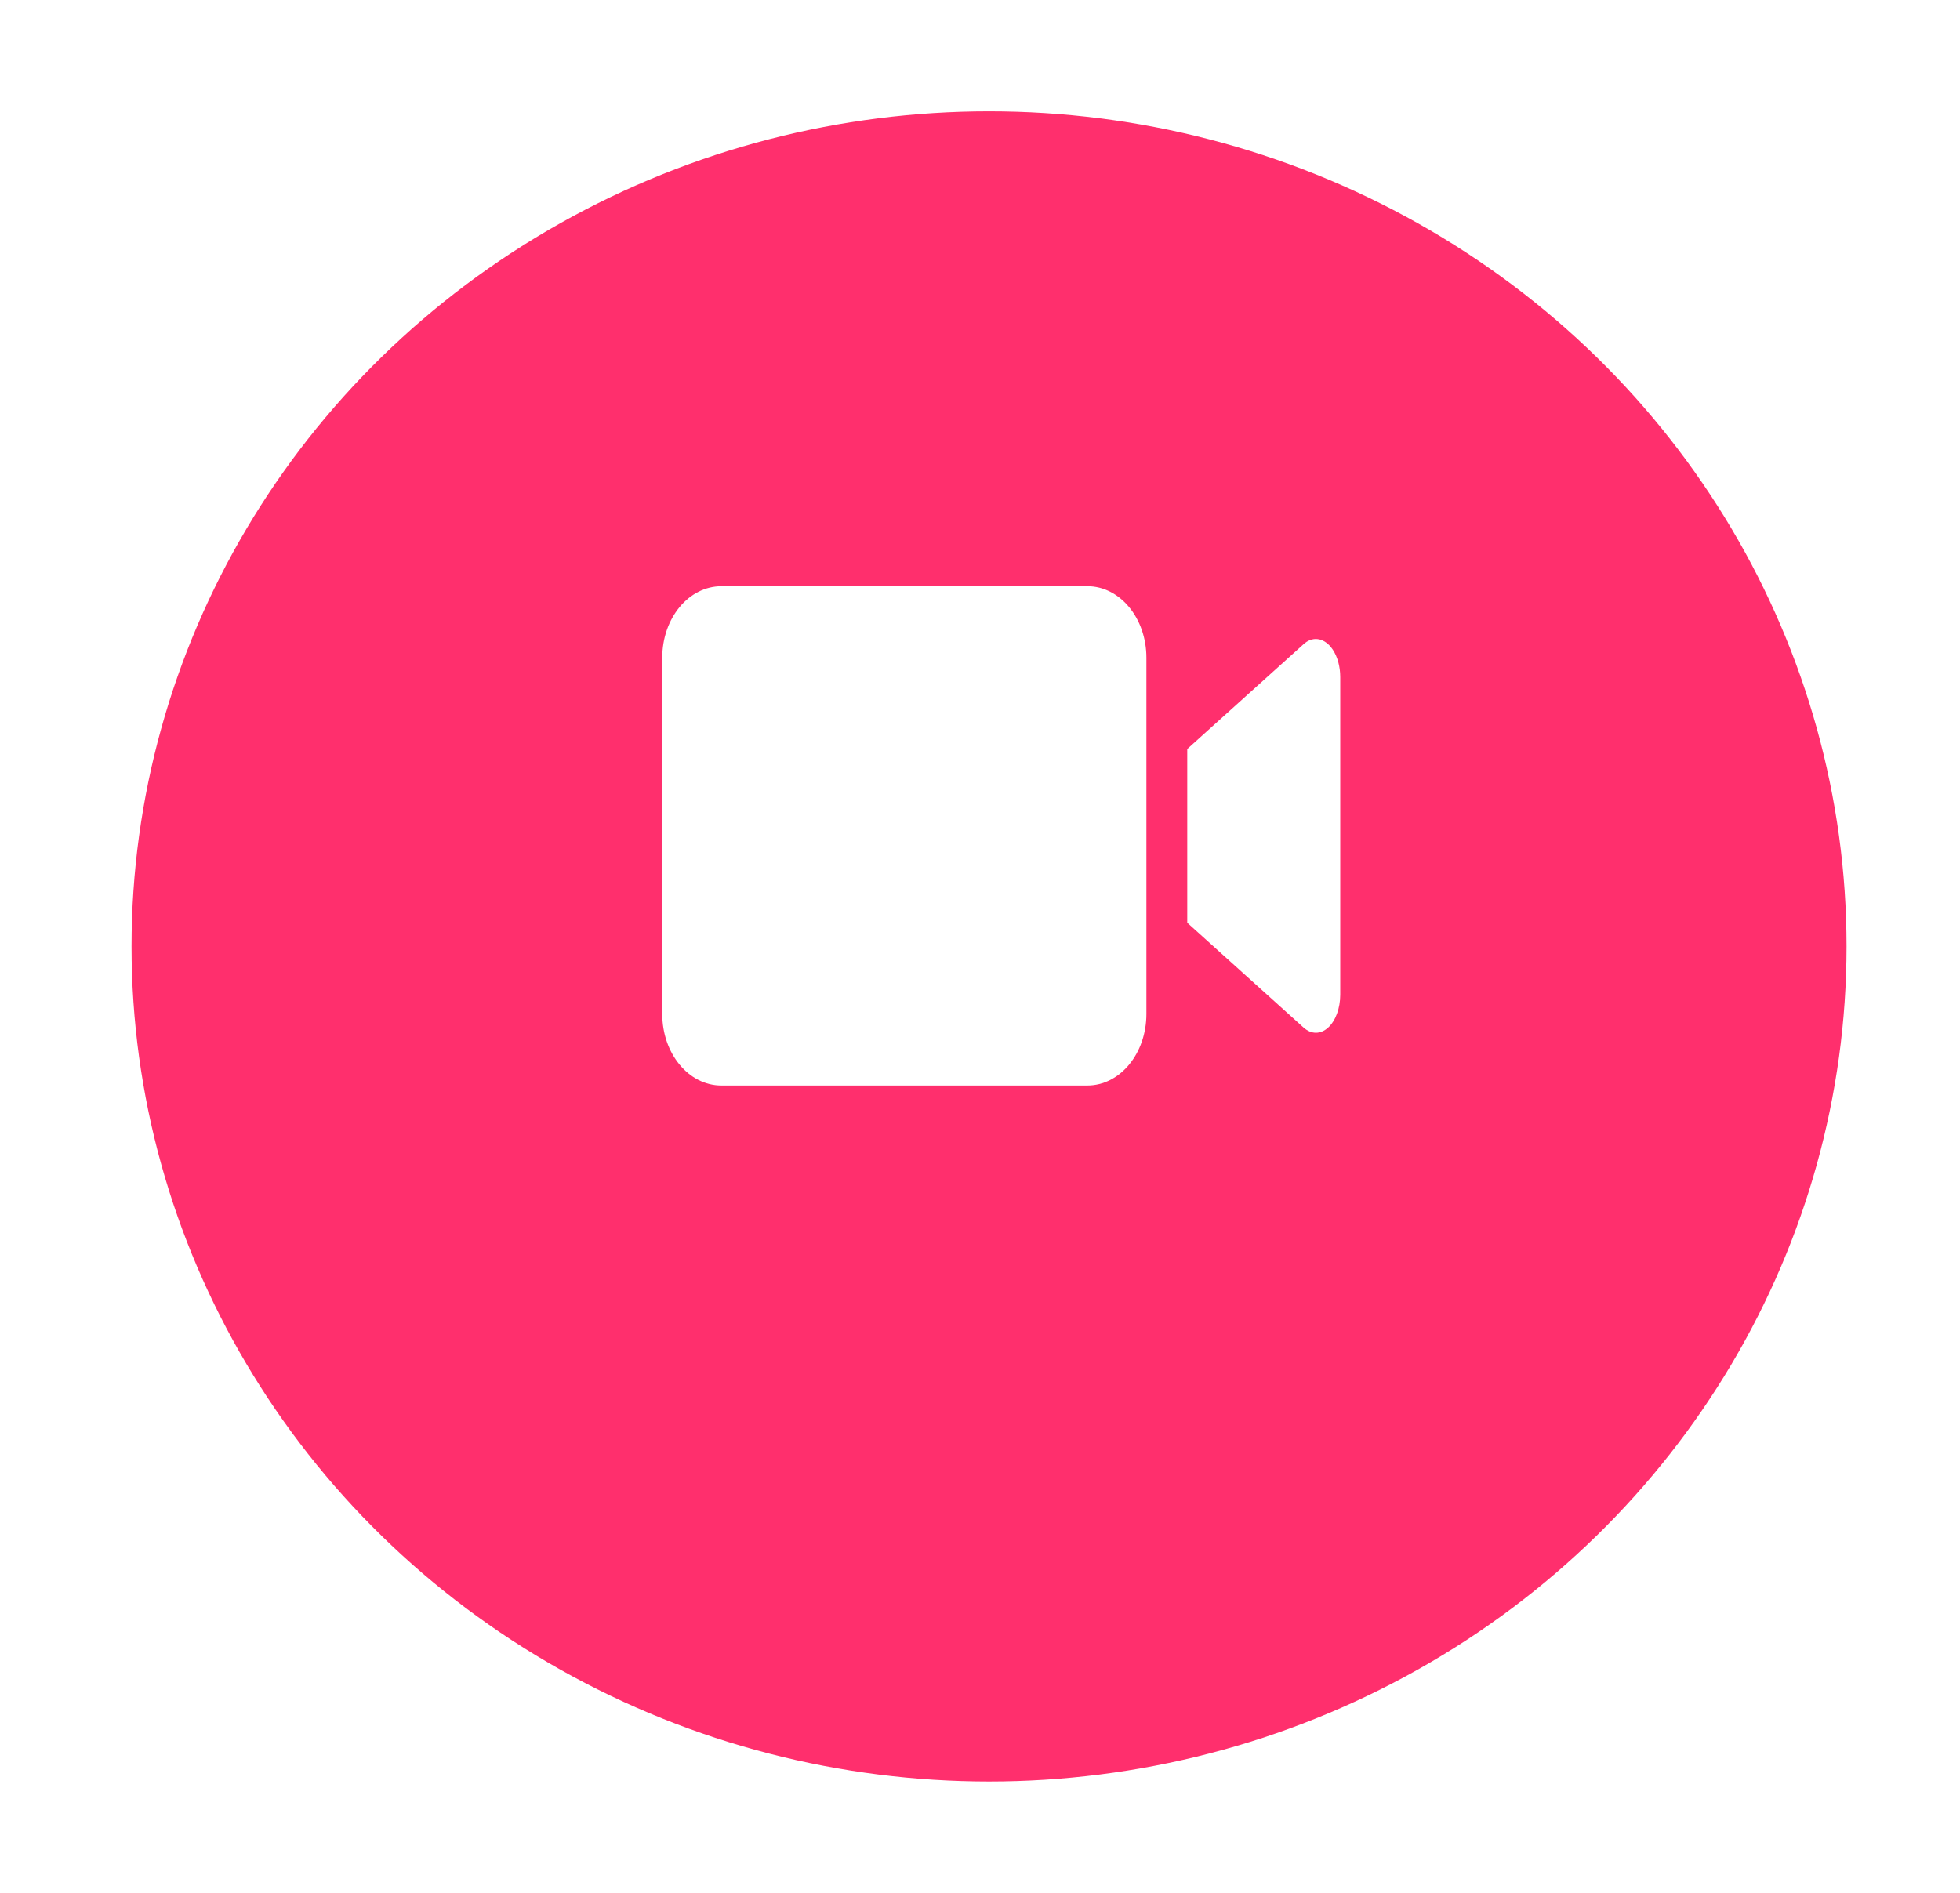 <svg width="88" height="85" viewBox="0 0 88 85" fill="none" xmlns="http://www.w3.org/2000/svg">
<g filter="url(#filter0_d_1280_9636)">
<ellipse cx="44.406" cy="37.5" rx="38.5" ry="37.5" fill="#FF2F6D"/>
</g>
<path d="M32.39 26.324H48.816C50.287 26.324 51.471 27.758 51.471 29.539V45.532C51.471 47.313 50.287 48.747 48.816 48.747L32.39 48.747C30.919 48.747 29.734 47.313 29.734 45.533V29.539C29.734 27.758 30.919 26.325 32.39 26.325V26.324Z" fill="white"/>
<path d="M59.047 28.696C58.867 28.704 58.691 28.782 58.535 28.922L53.305 33.635V41.437L58.535 46.151V46.15C58.873 46.454 59.289 46.454 59.627 46.15C59.965 45.845 60.173 45.282 60.174 44.673V30.4C60.173 29.938 60.053 29.497 59.841 29.176C59.629 28.855 59.342 28.682 59.047 28.696L59.047 28.696Z" fill="white"/>
<defs>
<filter id="filter0_d_1280_9636" x="0.906" y="0" width="87" height="85" filterUnits="userSpaceOnUse" color-interpolation-filters="sRGB">
<feFlood flood-opacity="0" result="BackgroundImageFix"/>
<feColorMatrix in="SourceAlpha" type="matrix" values="0 0 0 0 0 0 0 0 0 0 0 0 0 0 0 0 0 0 127 0" result="hardAlpha"/>
<feOffset dy="5"/>
<feGaussianBlur stdDeviation="2.5"/>
<feColorMatrix type="matrix" values="0 0 0 0 0.576 0 0 0 0 0.576 0 0 0 0 0.576 0 0 0 0.25 0"/>
<feBlend mode="normal" in2="BackgroundImageFix" result="effect1_dropShadow_1280_9636"/>
<feBlend mode="normal" in="SourceGraphic" in2="effect1_dropShadow_1280_9636" result="shape"/>
</filter>
</defs>
</svg>
